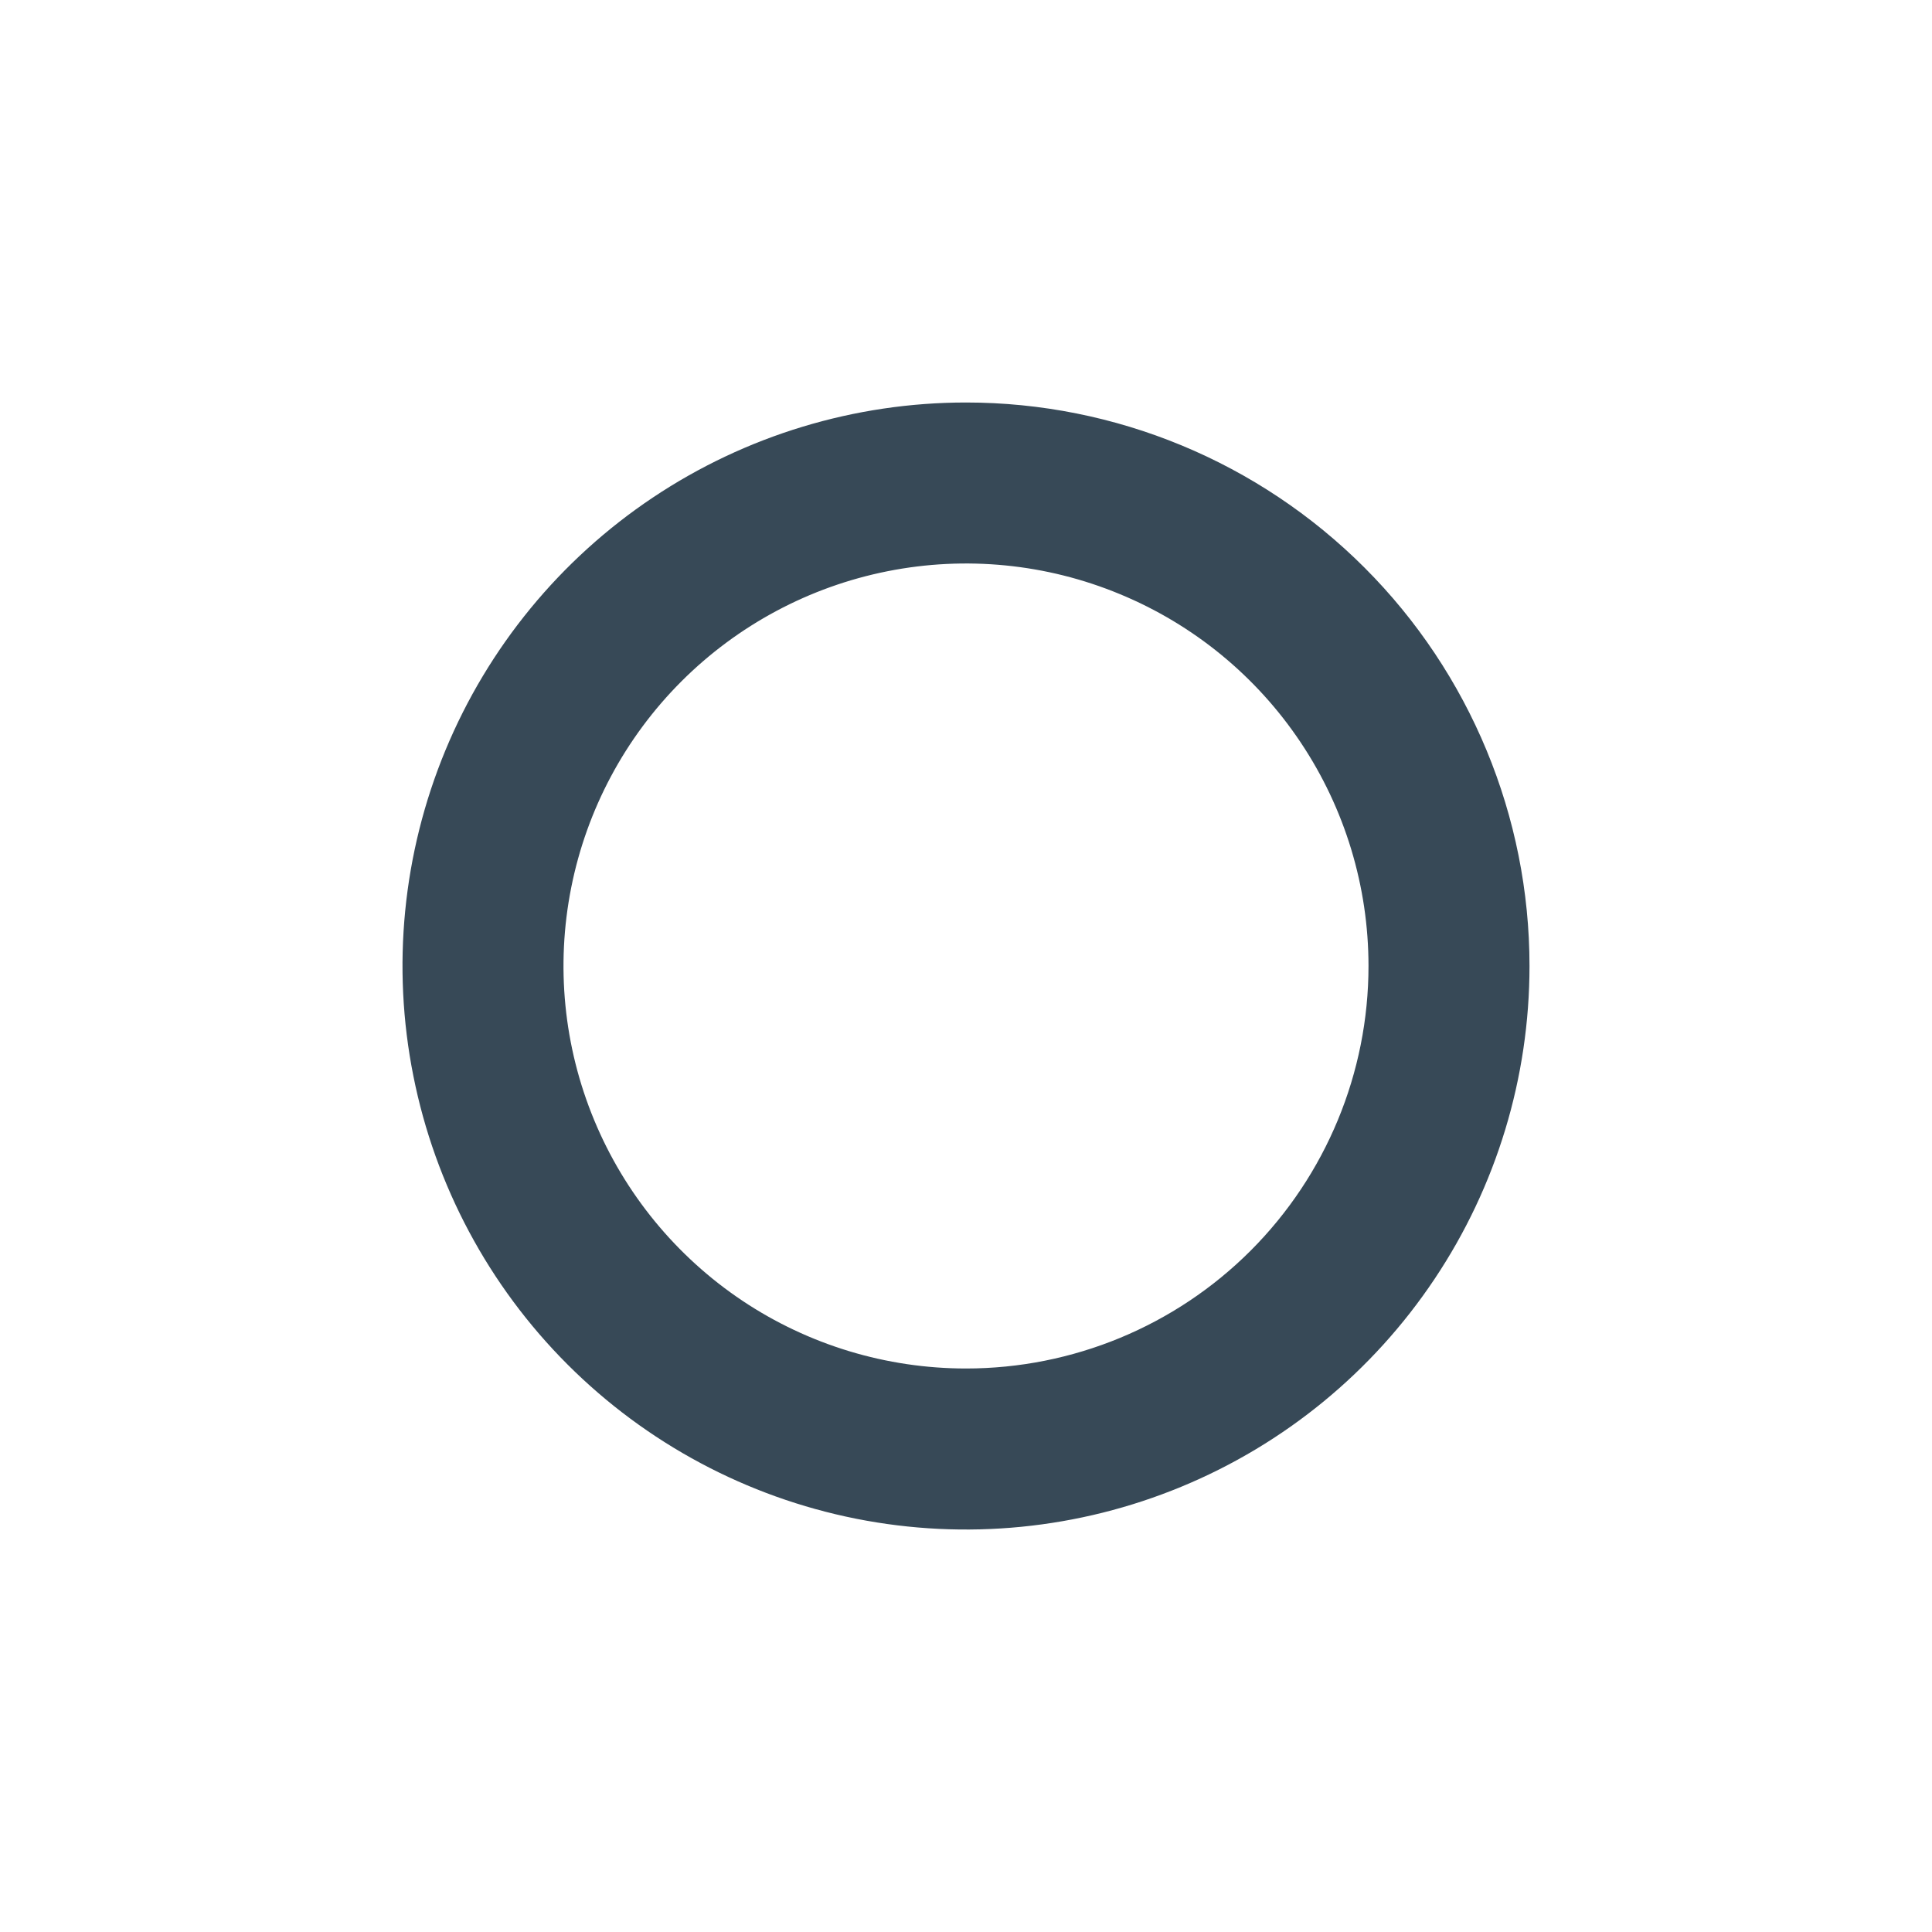 <svg width="24" height="24" viewBox="0 0 24 24" fill="none" xmlns="http://www.w3.org/2000/svg">
<path d="M12 5C10.616 5 9.262 5.411 8.111 6.18C6.96 6.949 6.063 8.042 5.533 9.321C5.003 10.601 4.864 12.008 5.135 13.366C5.405 14.724 6.071 15.971 7.05 16.95C8.029 17.929 9.277 18.596 10.634 18.866C11.992 19.136 13.4 18.997 14.679 18.467C15.958 17.938 17.051 17.04 17.82 15.889C18.59 14.738 19 13.385 19 12C19 10.144 18.262 8.363 16.95 7.051C15.637 5.738 13.857 5 12 5ZM12 17C11.011 17 10.044 16.707 9.222 16.158C8.4 15.608 7.759 14.827 7.381 13.914C7.002 13 6.903 11.995 7.096 11.025C7.289 10.055 7.765 9.164 8.464 8.465C9.164 7.765 10.055 7.289 11.025 7.096C11.995 6.903 13 7.002 13.913 7.381C14.827 7.759 15.608 8.4 16.157 9.222C16.707 10.045 17 11.011 17 12C17 13.326 16.473 14.598 15.536 15.536C14.598 16.474 13.326 17 12 17Z" fill="#374957"/>
</svg>
